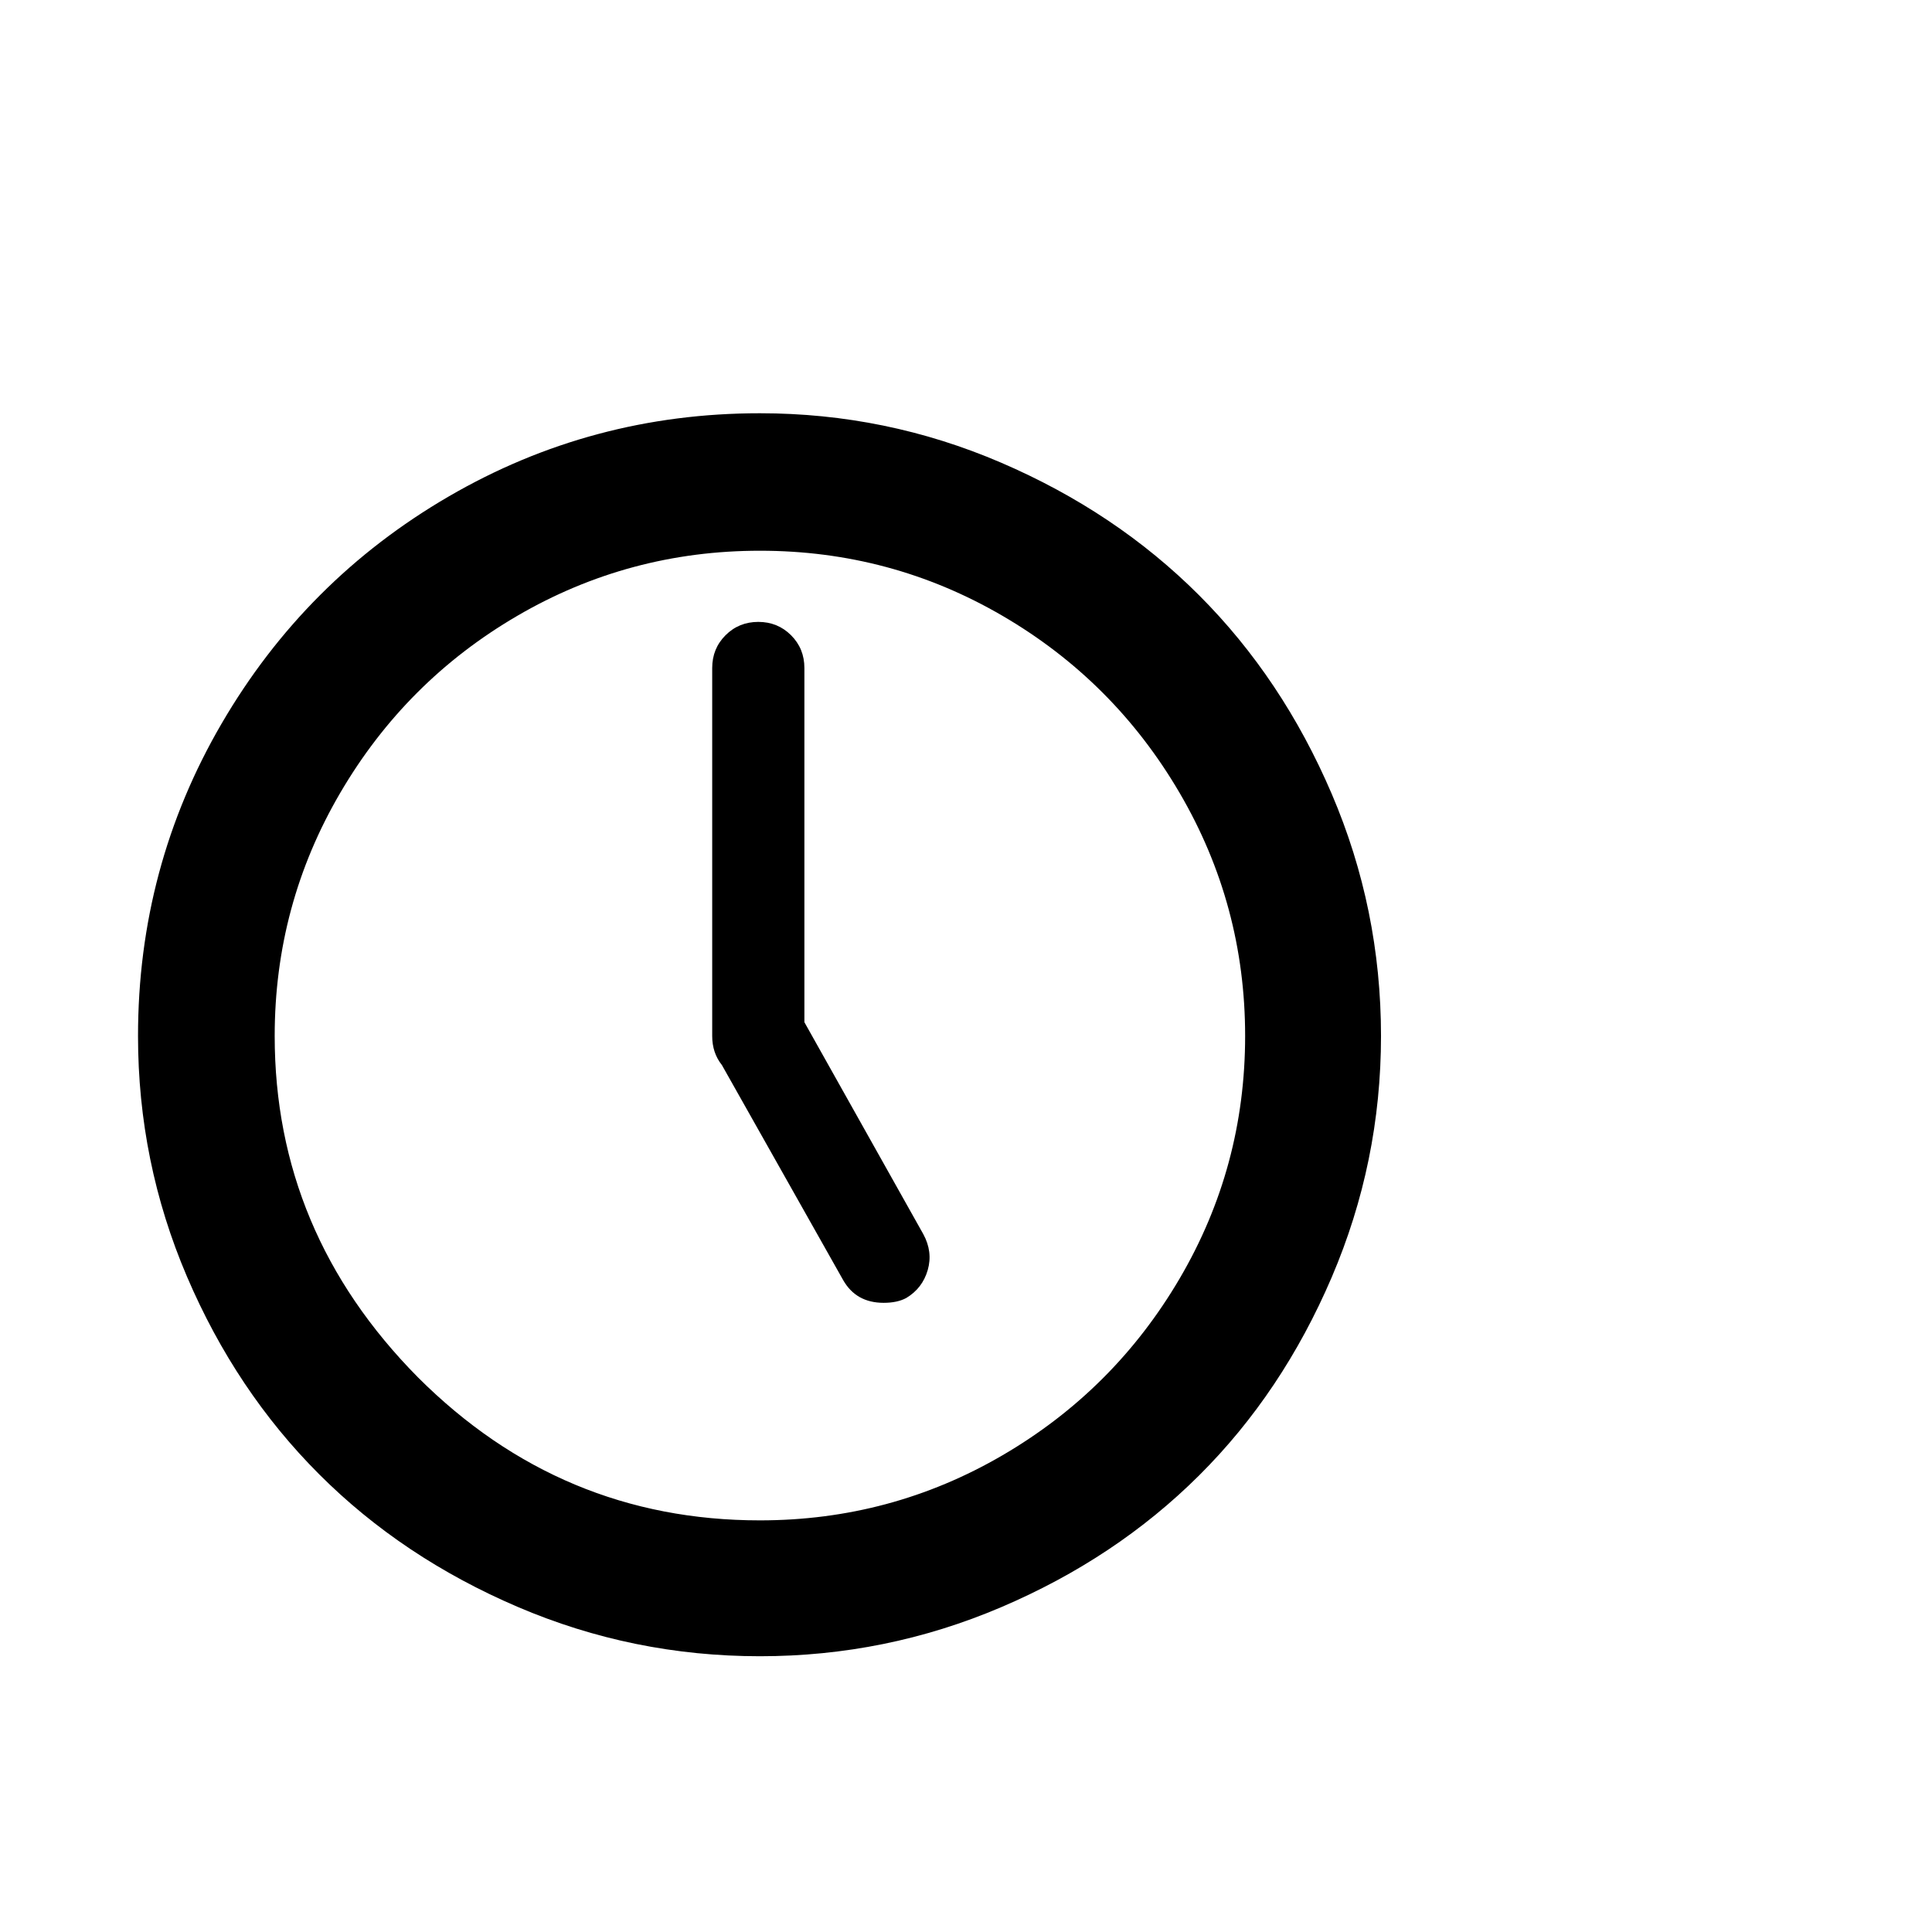 <svg viewBox="0 0 2389 2389" xmlns="http://www.w3.org/2000/svg"><path d="M170.667 1281q0-209 103.5-386.5t280.5-280.5 385-103q156 0 298 61t245 164 164 245.5 61 299.5q0 156-61 298.5t-164 245-245 163-298 60.5q-157 0-299.5-61t-245.5-164-163.5-244.5-60.5-297.5zm169 0q0 243 177 422 177 177 423 177 162 0 300-80.5t219-218.5 81-300-81-300.5-219-219-300-80.5-300 80.5-219 219-81 300.5zm541 0V826q0-24 16.5-40.5t40.5-16.5 40.5 16.5 16.5 40.5v438l147 262q12 22 5.5 44.5t-26.5 34.5q-11 6-28 6-34 0-50-28l-150-266q-12-15-12-36z"/></svg>